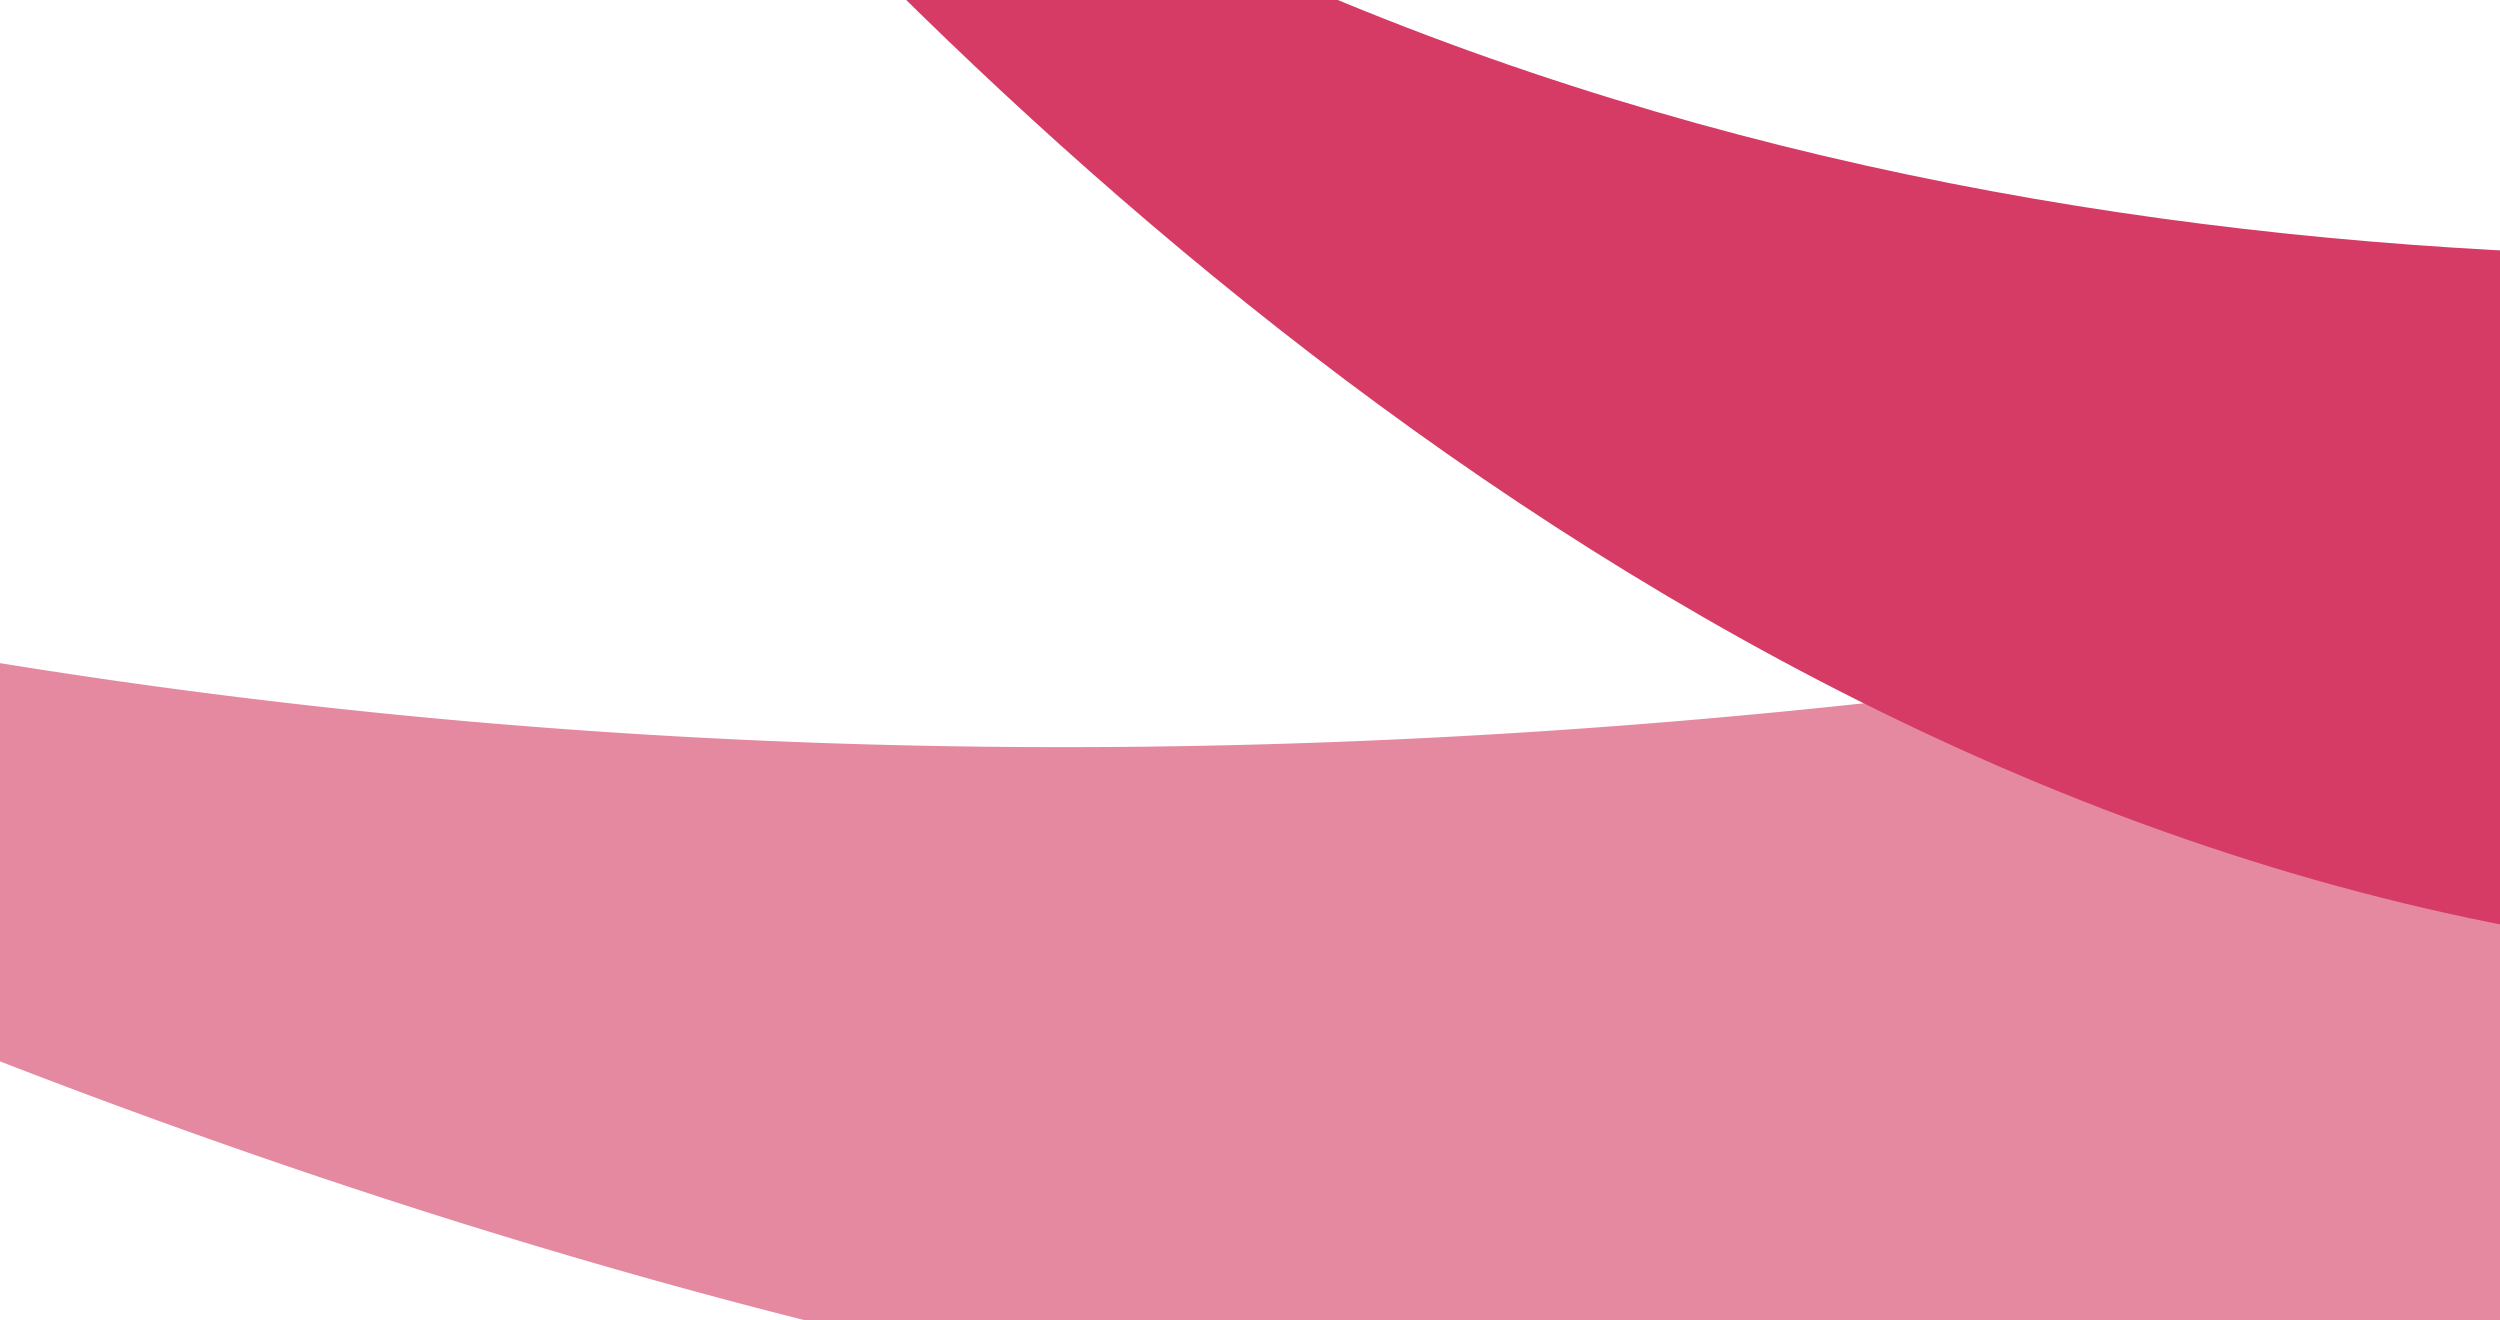 <svg xmlns="http://www.w3.org/2000/svg" width="231" height="122"><g fill="none" fill-rule="evenodd"><path fill="#D43B63" d="M442.21 3.598c-1.363 2.874-5.105 7.086-11.529 12.98-96.52 88.547-186.068 82.008-256.341 48.173C68.633 76.46-57.568 67.262-183.75-1.936c0 0 392.68 297.682 616.934 21.482 6.884-8.478 9.779-13.82 9.256-16.624a3.41 3.41 0 0 1-.23.676" opacity=".598"/><path fill="#D53B64" d="M434.376-.979C387.17 1.543 164.24 84.916 25.763-69.589c-.038-.044-.107 0-.076.047 8.483 13.04 189.31 284.67 404.984 86.647 6.346-5.827 10.07-10.01 11.47-12.88.431-.886.505-1.937.05-2.81-.984-1.885-3.729-2.406-7.815-2.394"/></g></svg>